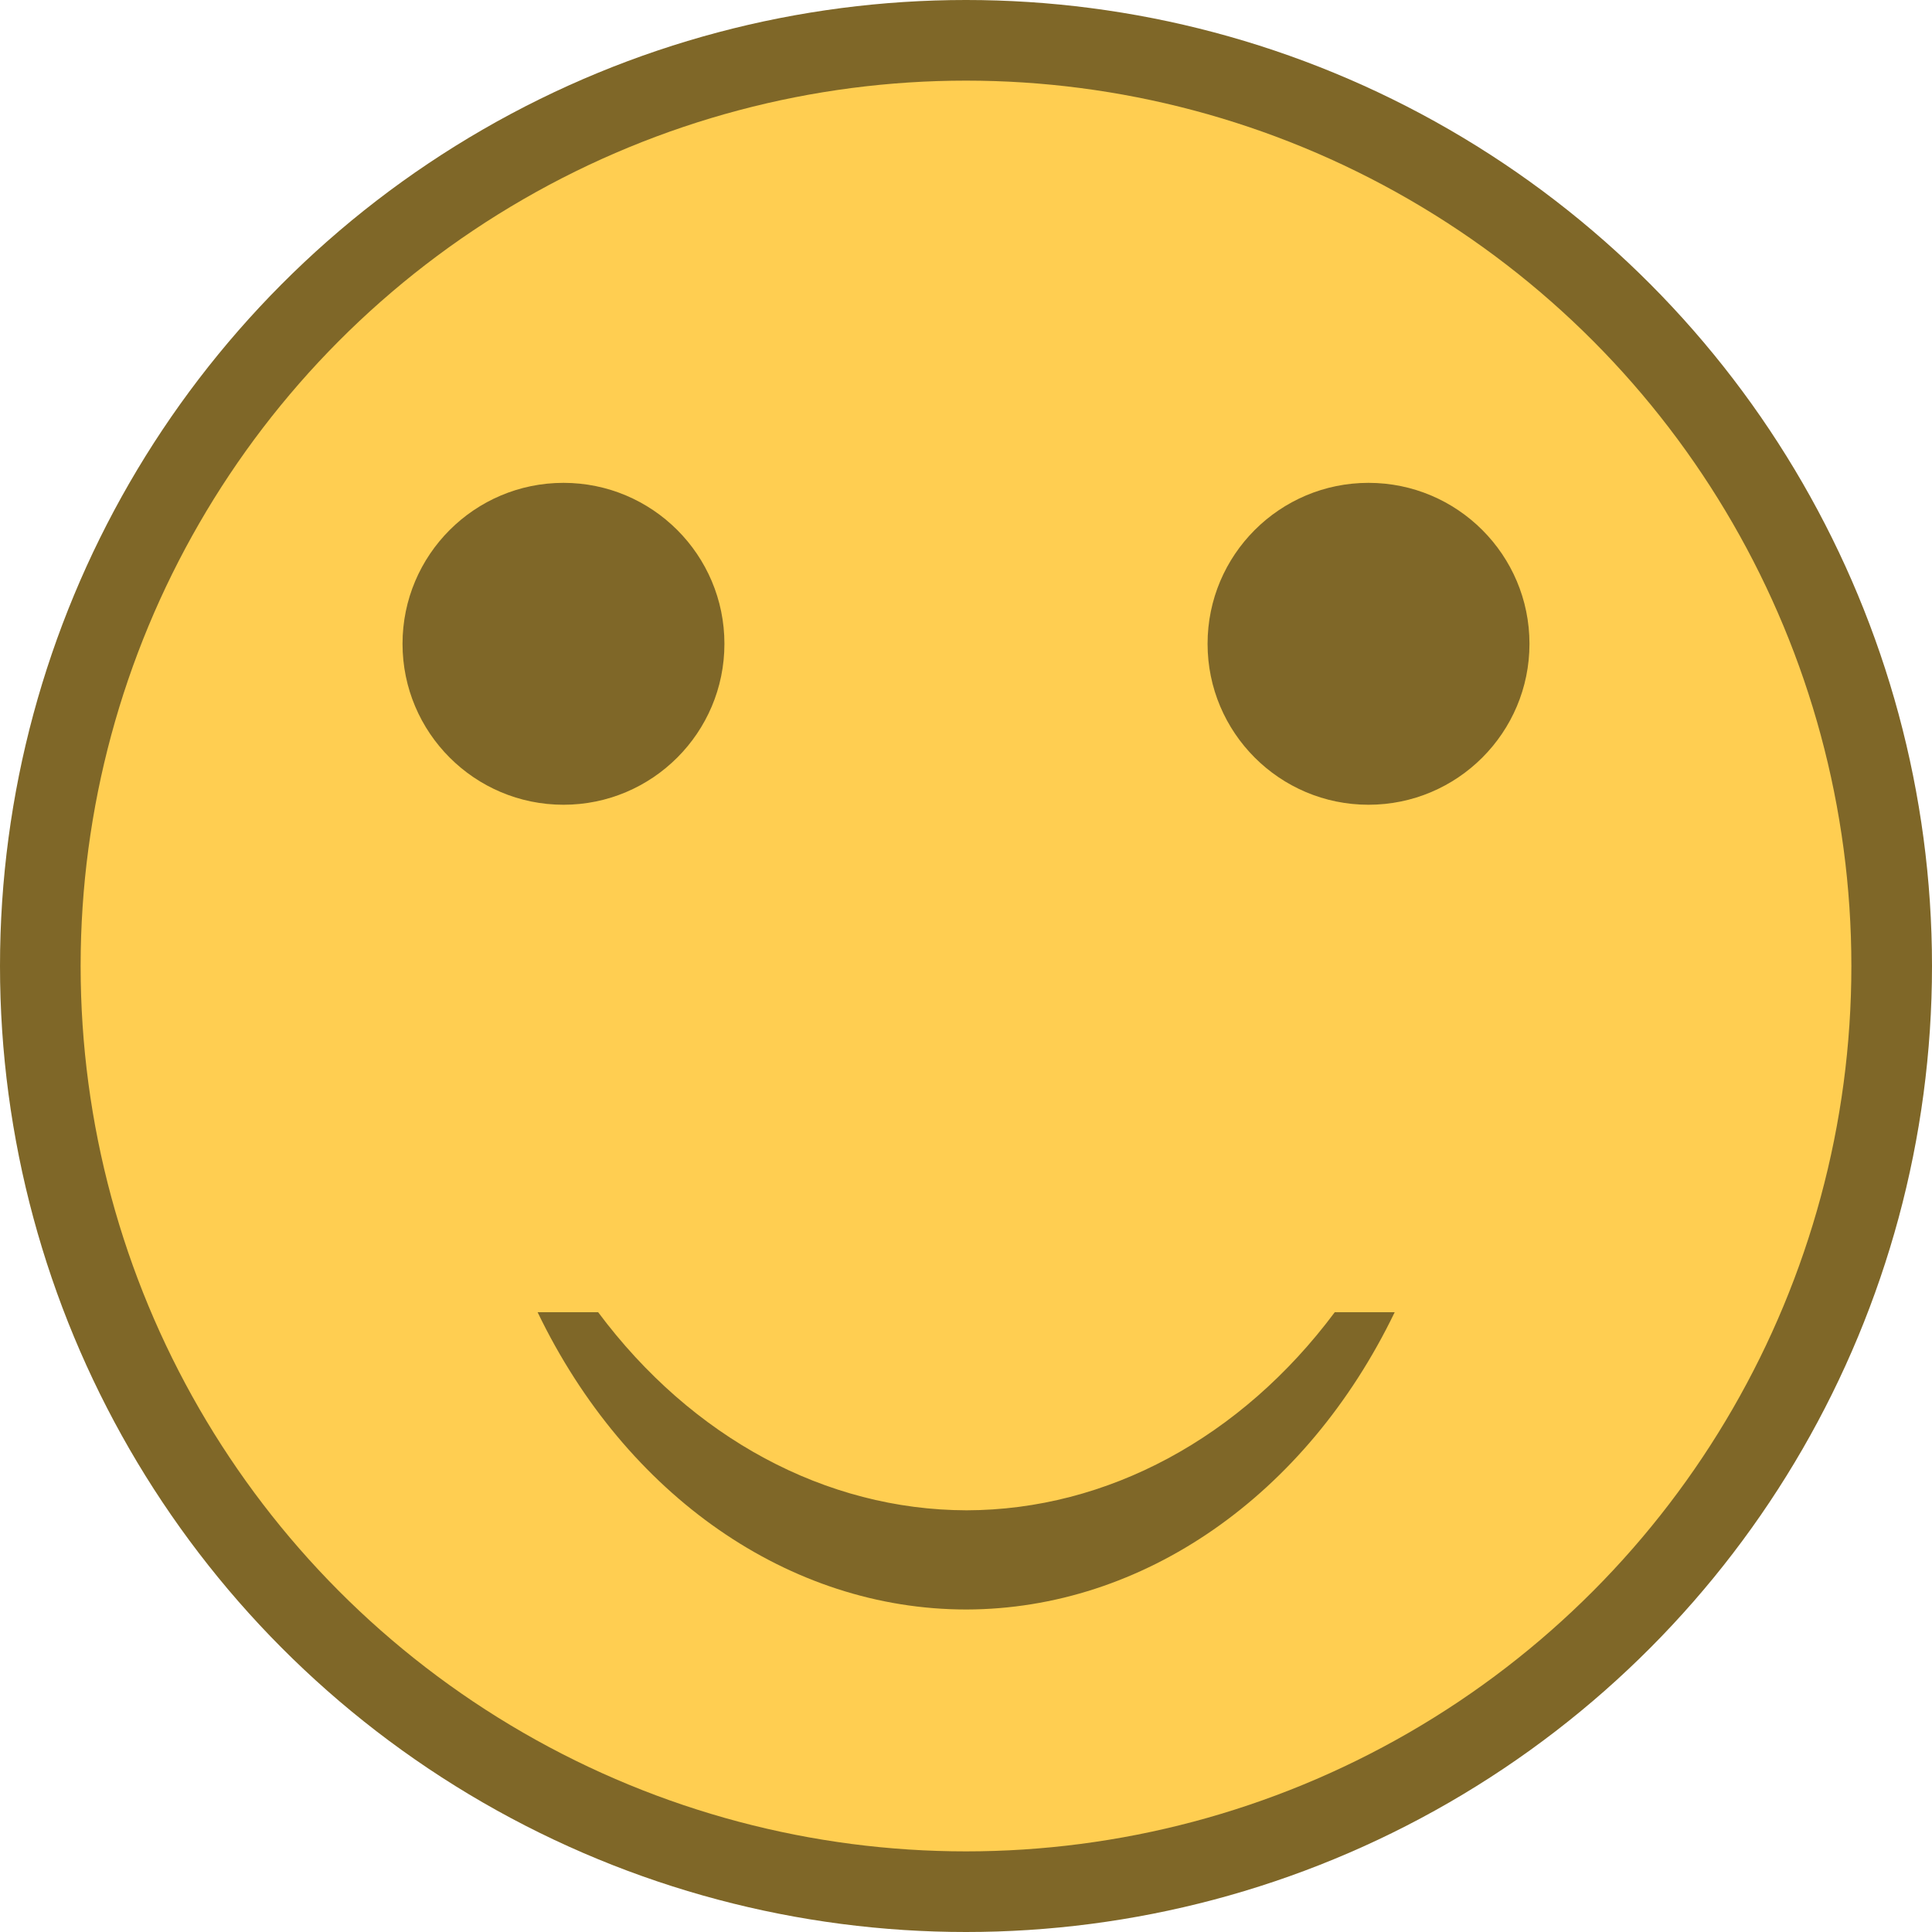 <?xml version="1.0" encoding="UTF-8" standalone="no"?>
<!-- Created with Inkscape (http://www.inkscape.org/) -->

<svg
   width="24"
   height="24"
   viewBox="0 0 6.35 6.35"
   version="1.1"
   id="svg5"
   inkscape:version="1.2 (dc2aedaf03, 2022-05-15)"
   sodipodi:docname="preferences-desktop-emoticons.svg"
   xmlns:inkscape="http://www.inkscape.org/namespaces/inkscape"
   xmlns:sodipodi="http://sodipodi.sourceforge.net/DTD/sodipodi-0.dtd"
   xmlns="http://www.w3.org/2000/svg"
   xmlns:svg="http://www.w3.org/2000/svg">
  <sodipodi:namedview
     id="namedview7"
     pagecolor="#ffffff"
     bordercolor="#666666"
     borderopacity="1.0"
     inkscape:pageshadow="2"
     inkscape:pageopacity="0.0"
     inkscape:pagecheckerboard="0"
     inkscape:document-units="px"
     showgrid="false"
     units="px"
     height="48px"
     inkscape:zoom="18.868659"
     inkscape:cx="3.33887"
     inkscape:cy="12.666507"
     inkscape:window-width="1846"
     inkscape:window-height="1011"
     inkscape:window-x="0"
     inkscape:window-y="0"
     inkscape:window-maximized="1"
     inkscape:current-layer="svg5"
     inkscape:showpageshadow="2"
     inkscape:deskcolor="#d1d1d1" />
  <defs
     id="defs2" />
  <circle
     style="fill:#7f6728;stroke-width:0.243;fill-opacity:1"
     id="path925"
     cx="3.175"
     cy="3.175"
     r="3.175" />
  <circle
     style="fill:#ffce51;fill-opacity:1;stroke-width:0.421"
     id="path927"
     cx="3.175"
     cy="3.175"
     r="2.91" />
  <path
     d="m 1.852,1.587 c -0.292,0 -0.529,0.237 -0.529,0.529 0,0.292 0.237,0.529 0.529,0.529 0.292,0 0.529,-0.237 0.529,-0.529 C 2.381,1.824 2.144,1.587 1.852,1.587 Z m 2.646,0 c -0.292,0 -0.529,0.237 -0.529,0.529 0,0.292 0.237,0.529 0.529,0.529 0.292,0 0.529,-0.237 0.529,-0.529 C 5.027,1.824 4.79,1.587 4.498,1.587 Z M 1.767,4.313 c 0.291,0.604 0.828,0.977 1.409,0.977 0.581,-0.001 1.117,-0.374 1.408,-0.977 H 4.387 C 4.079,4.726 3.639,4.963 3.177,4.964 2.714,4.963 2.274,4.726 1.966,4.313 Z"
     id="path548"
     style="fill:#7f6728;fill-opacity:1;stroke-width:0.132" />
</svg>
